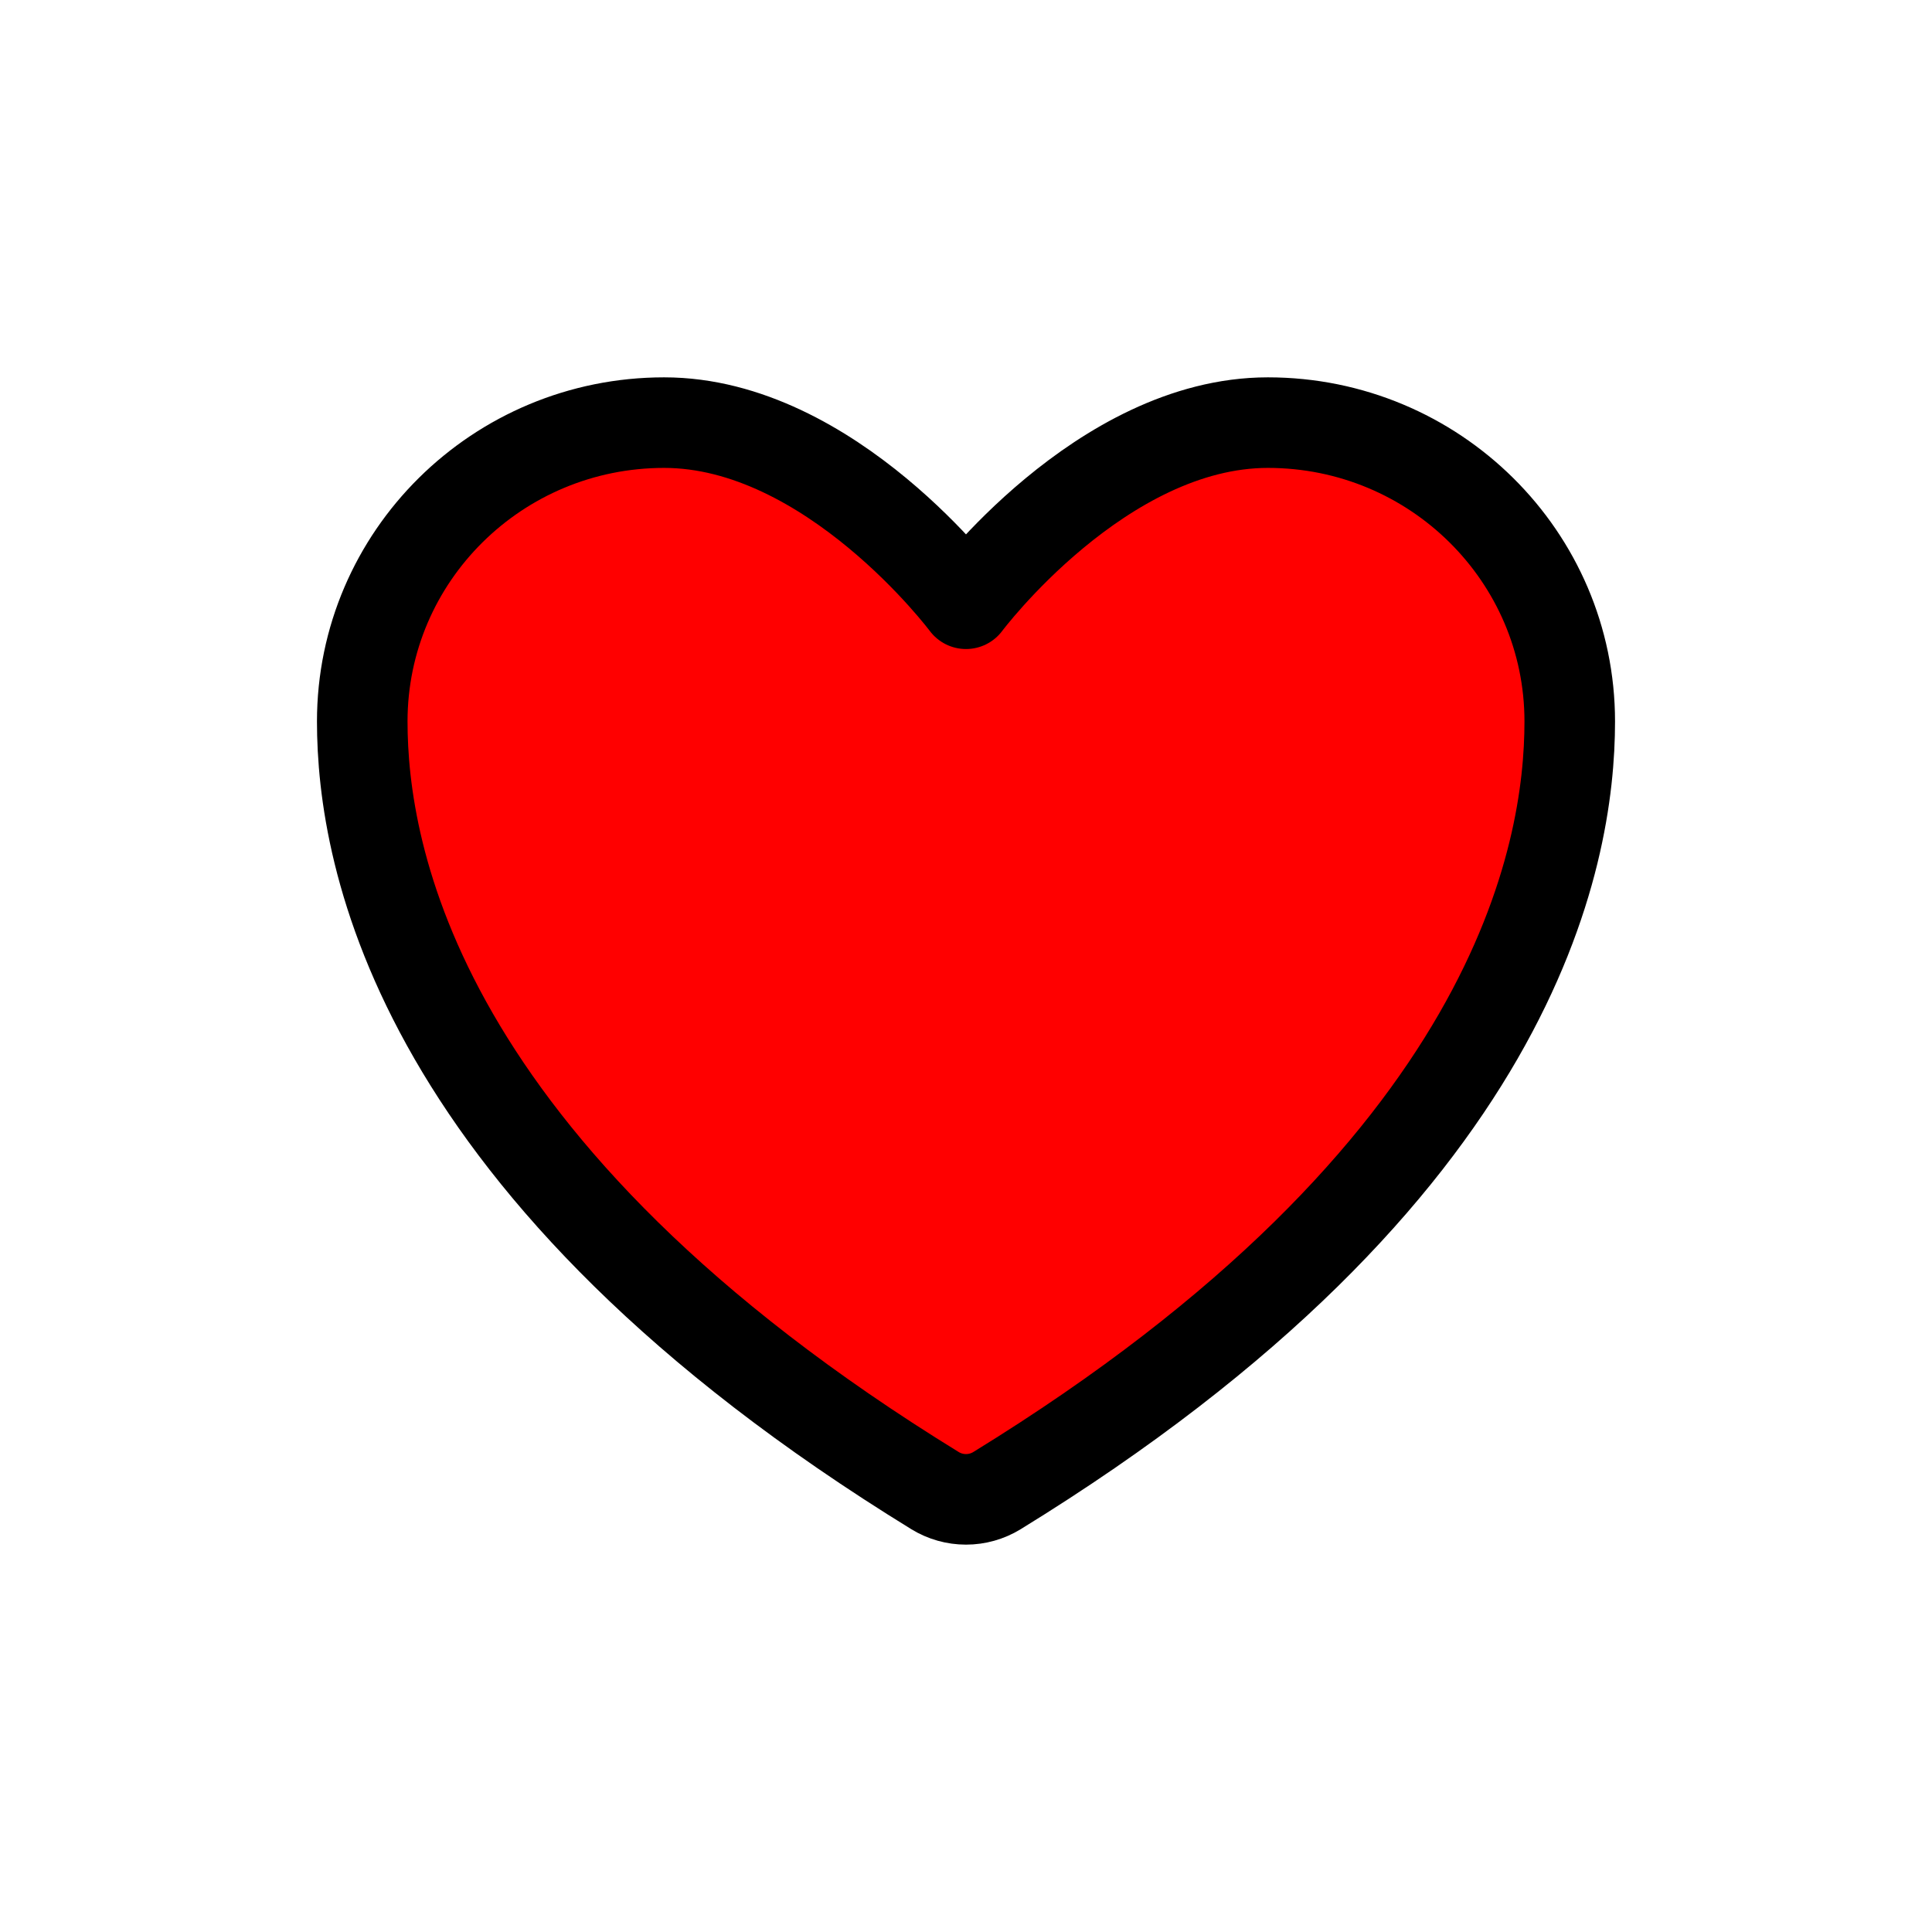 <svg width="32" height="32" viewBox="0 0 32 32" fill="red" xmlns="http://www.w3.org/2000/svg">
<path d="M11 7C8.239 7 6 9.216 6 11.95C6 14.157 6.875 19.395 15.488 24.69C15.642 24.784 15.819 24.834 16 24.834C16.181 24.834 16.358 24.784 16.512 24.69C25.125 19.395 26 14.157 26 11.95C26 9.216 23.761 7 21 7C18.239 7 16 10 16 10C16 10 13.761 7 11 7Z" stroke="black" stroke-width="1.5" stroke-linecap="round" stroke-linejoin="round"/>
</svg>
